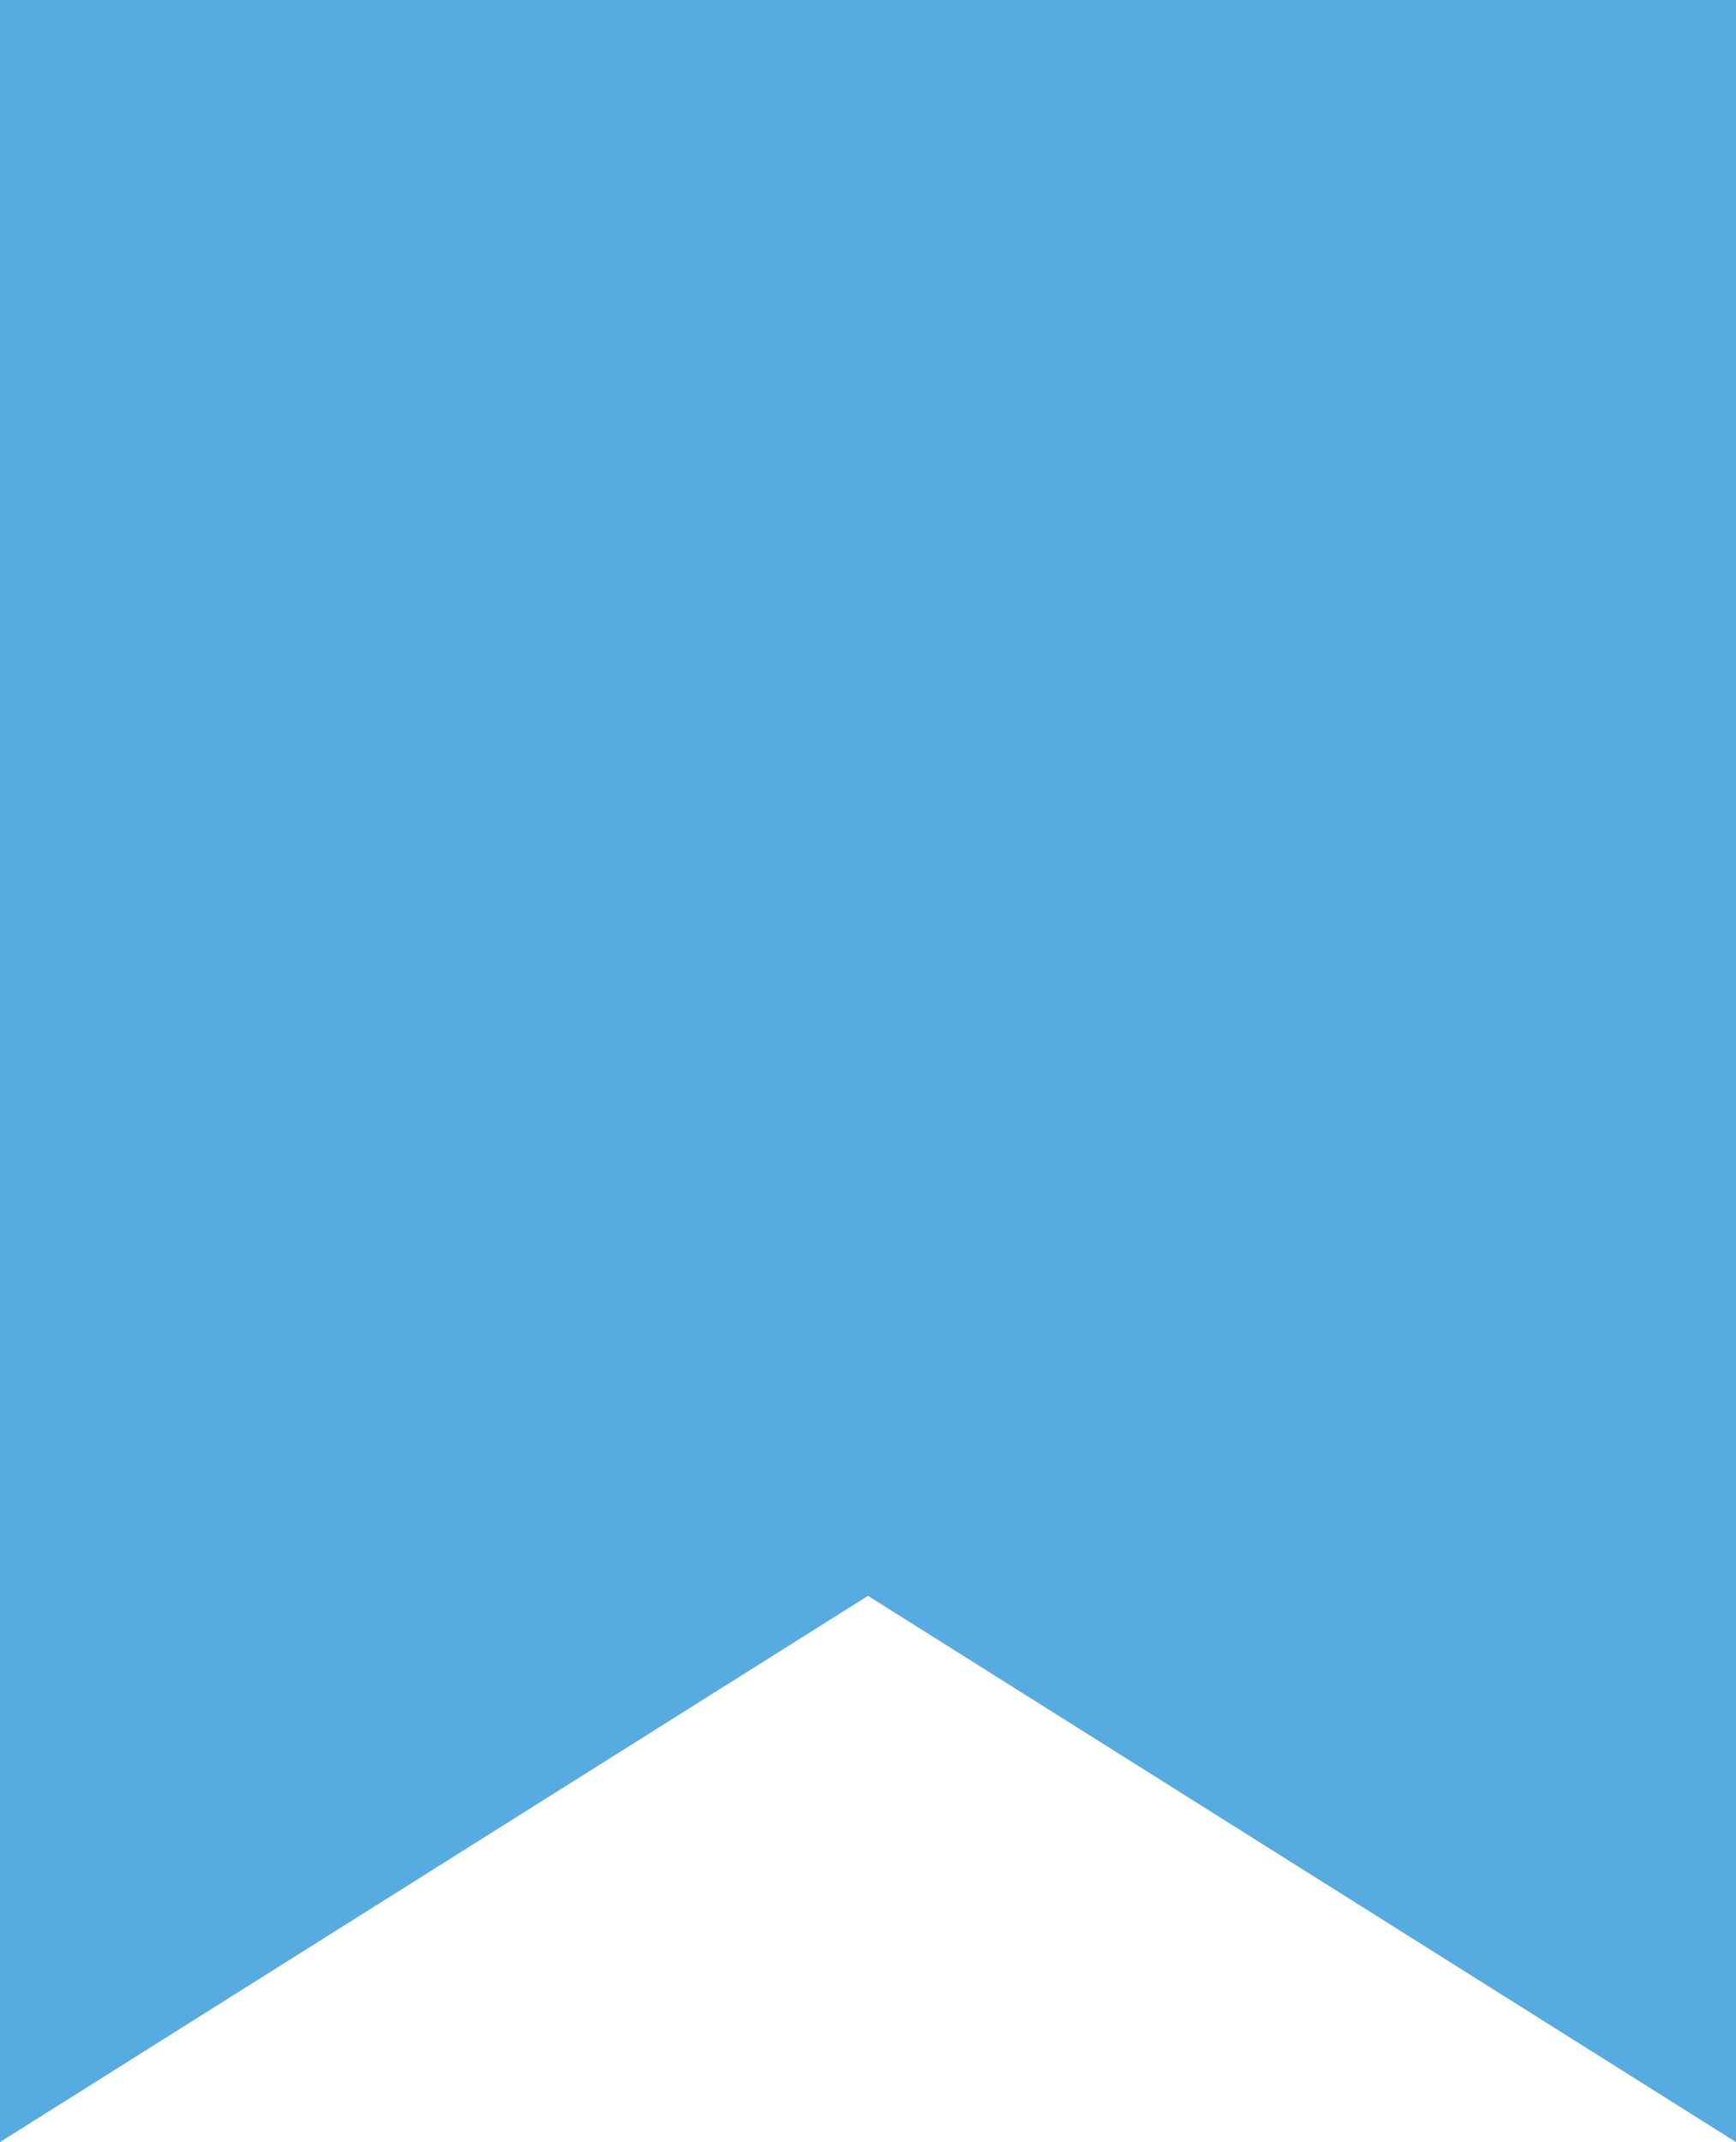 <?xml version="1.0" encoding="iso-8859-1"?>
<!-- Generator: Adobe Illustrator 19.1.1, SVG Export Plug-In . SVG Version: 6.00 Build 0)  -->
<svg version="1.1" id="Layer_1" xmlns="http://www.w3.org/2000/svg" xmlns:xlink="http://www.w3.org/1999/xlink" x="0px" y="0px"
	 viewBox="0 0 21.4 26.4" style="enable-background:new 0 0 21.4 26.4;" xml:space="preserve">
<g id="XMLID_2307_">
	<polygon id="XMLID_2311_" style="fill:#56ACE0;" points="21.4,0 0,0 0,26.4 10.7,19.668 21.4,26.4 	"/>
	<path id="XMLID_2308_" style="display:none;fill:#FFFFFF;" d="M14.809,10.109h-3.425V6.683c0-0.378-0.307-0.686-0.686-0.686
		c-0.378,0-0.686,0.308-0.686,0.686v3.425H6.586c-0.378,0-0.682,0.307-0.682,0.686c0,0.378,0.304,0.686,0.682,0.686h3.425v3.425
		c0,0.378,0.308,0.682,0.686,0.682c0.379,0,0.686-0.304,0.686-0.682v-3.425h3.425c0.378,0,0.686-0.308,0.686-0.686
		C15.495,10.416,15.187,10.109,14.809,10.109L14.809,10.109z M14.809,10.109"/>
</g>
</svg>
